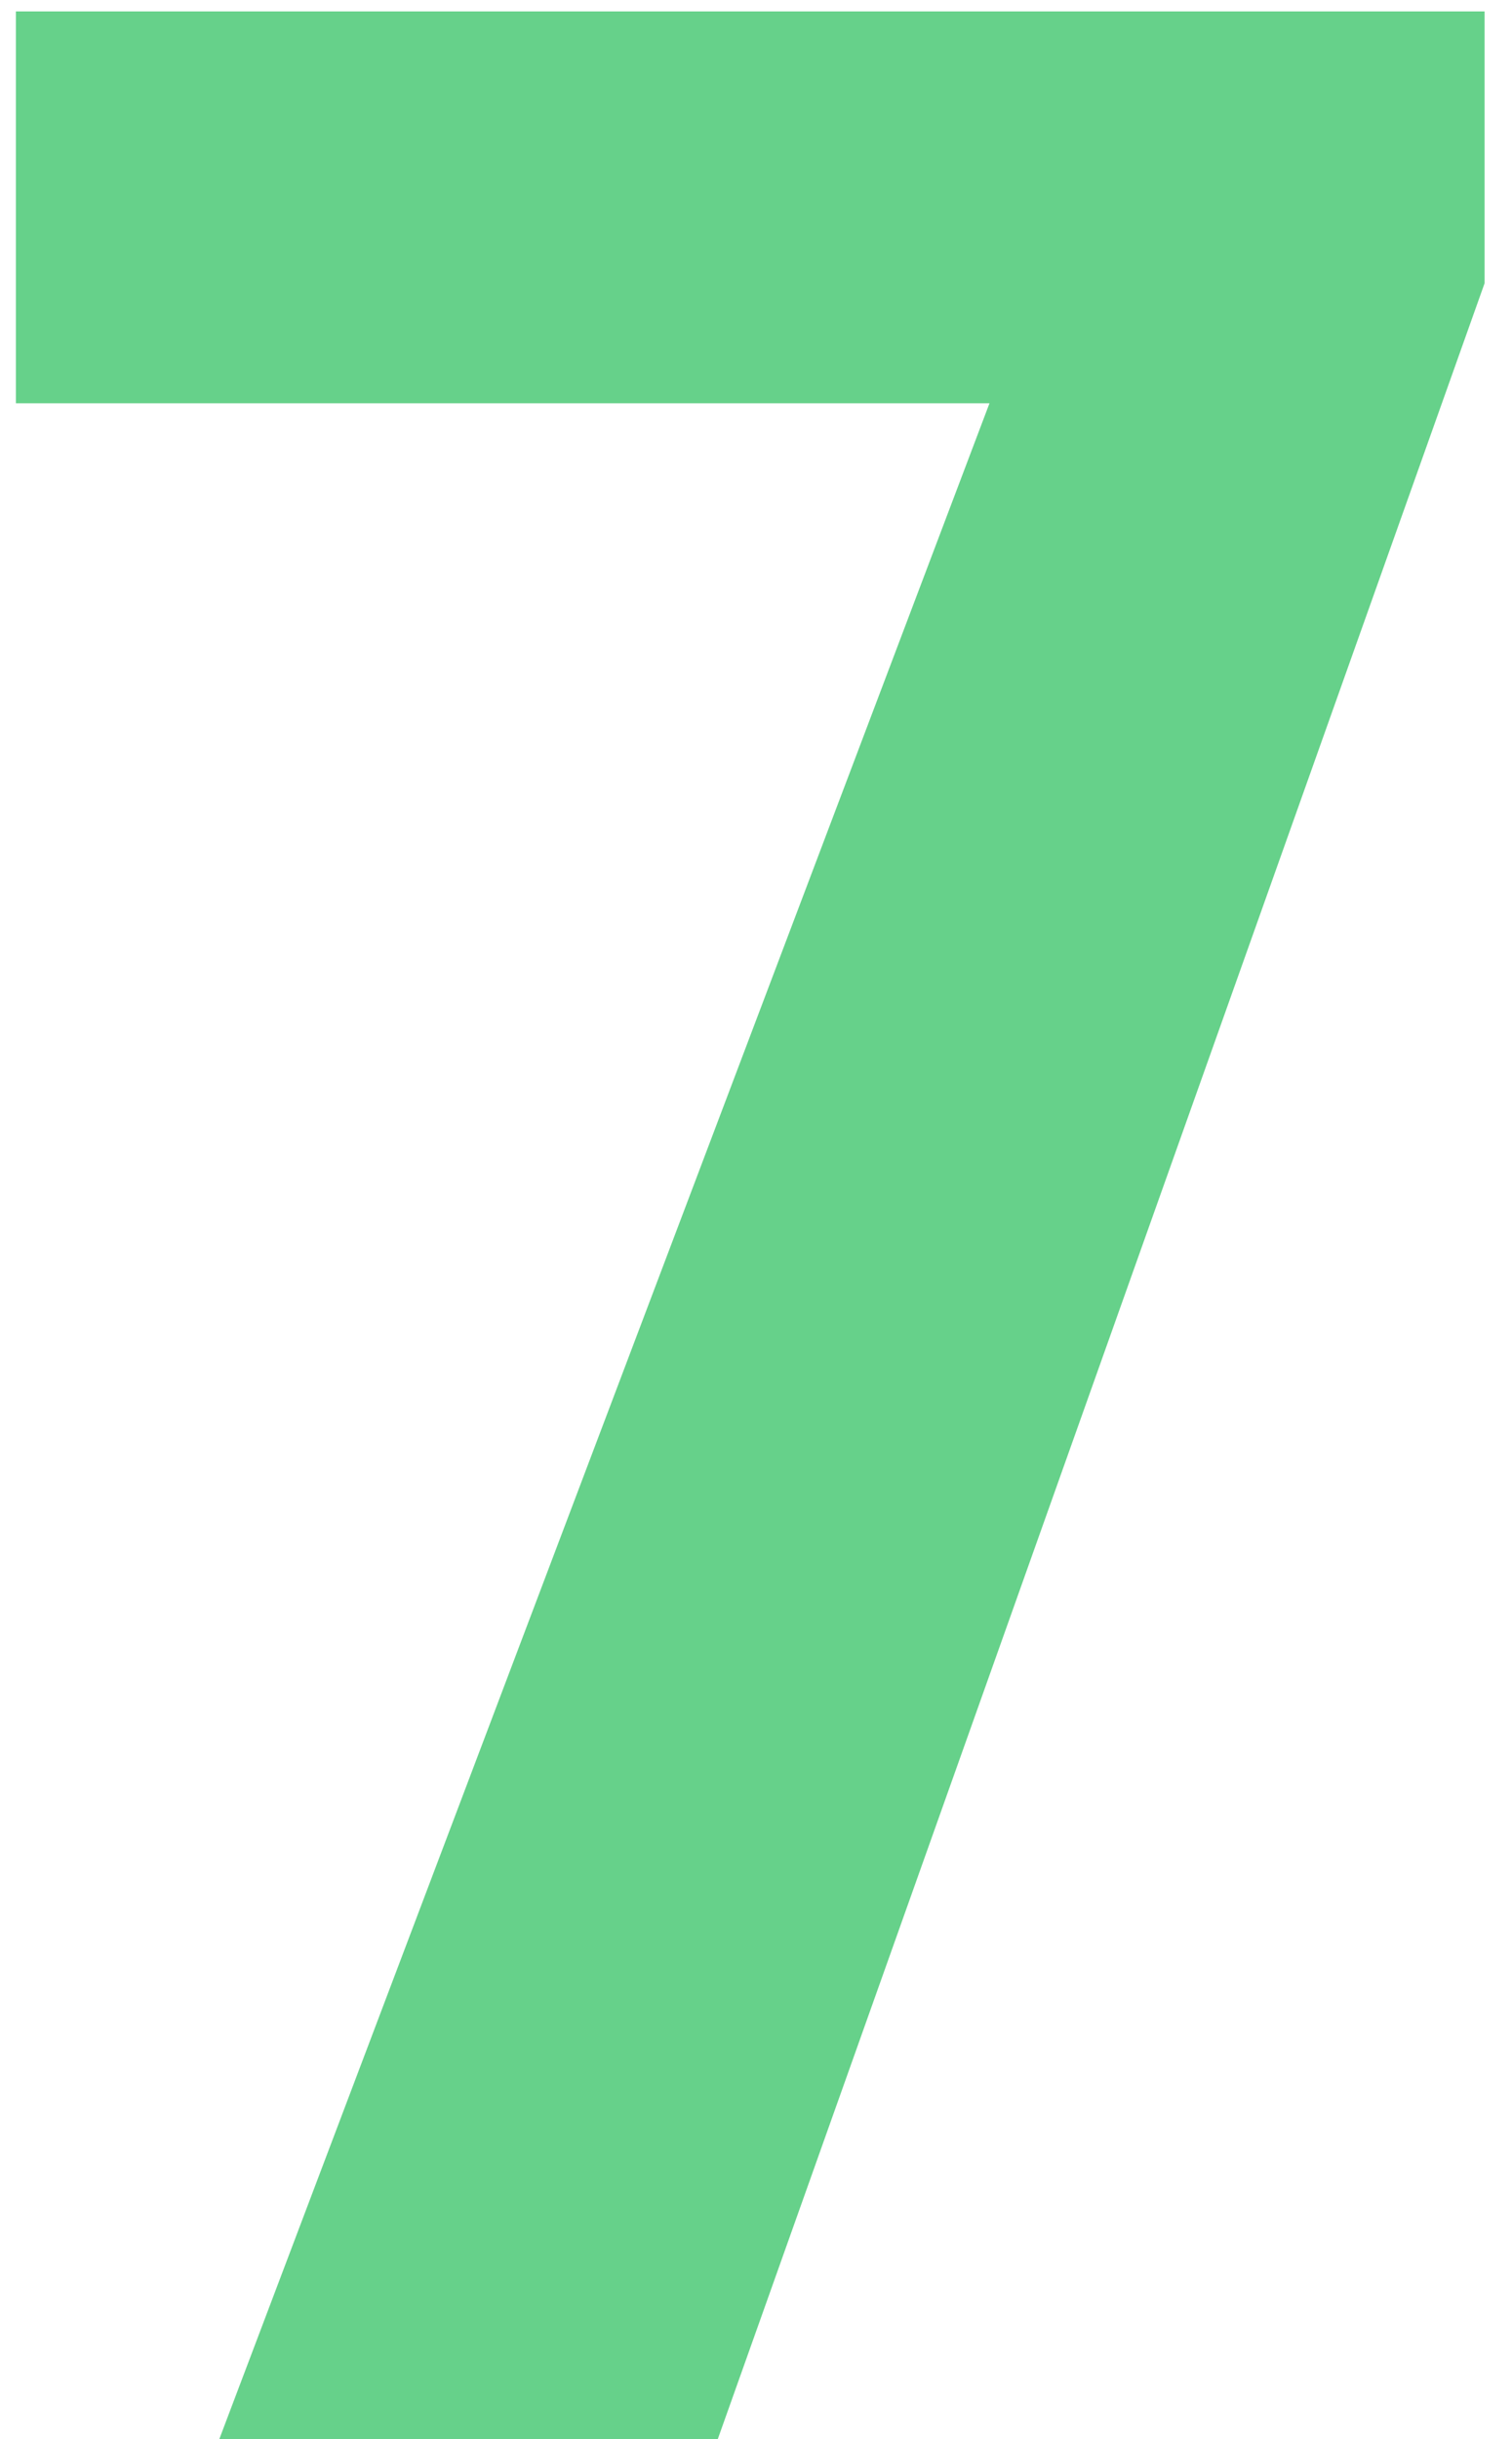 <svg width="31" height="50" viewBox="0 0 31 50" fill="none" xmlns="http://www.w3.org/2000/svg">
<path d="M30.438 5.806L14.716 50H4.496L20.287 8.267H0.326V0.234H30.438V5.806Z" fill="#00B33C" fill-opacity="0.6"/>
</svg>
